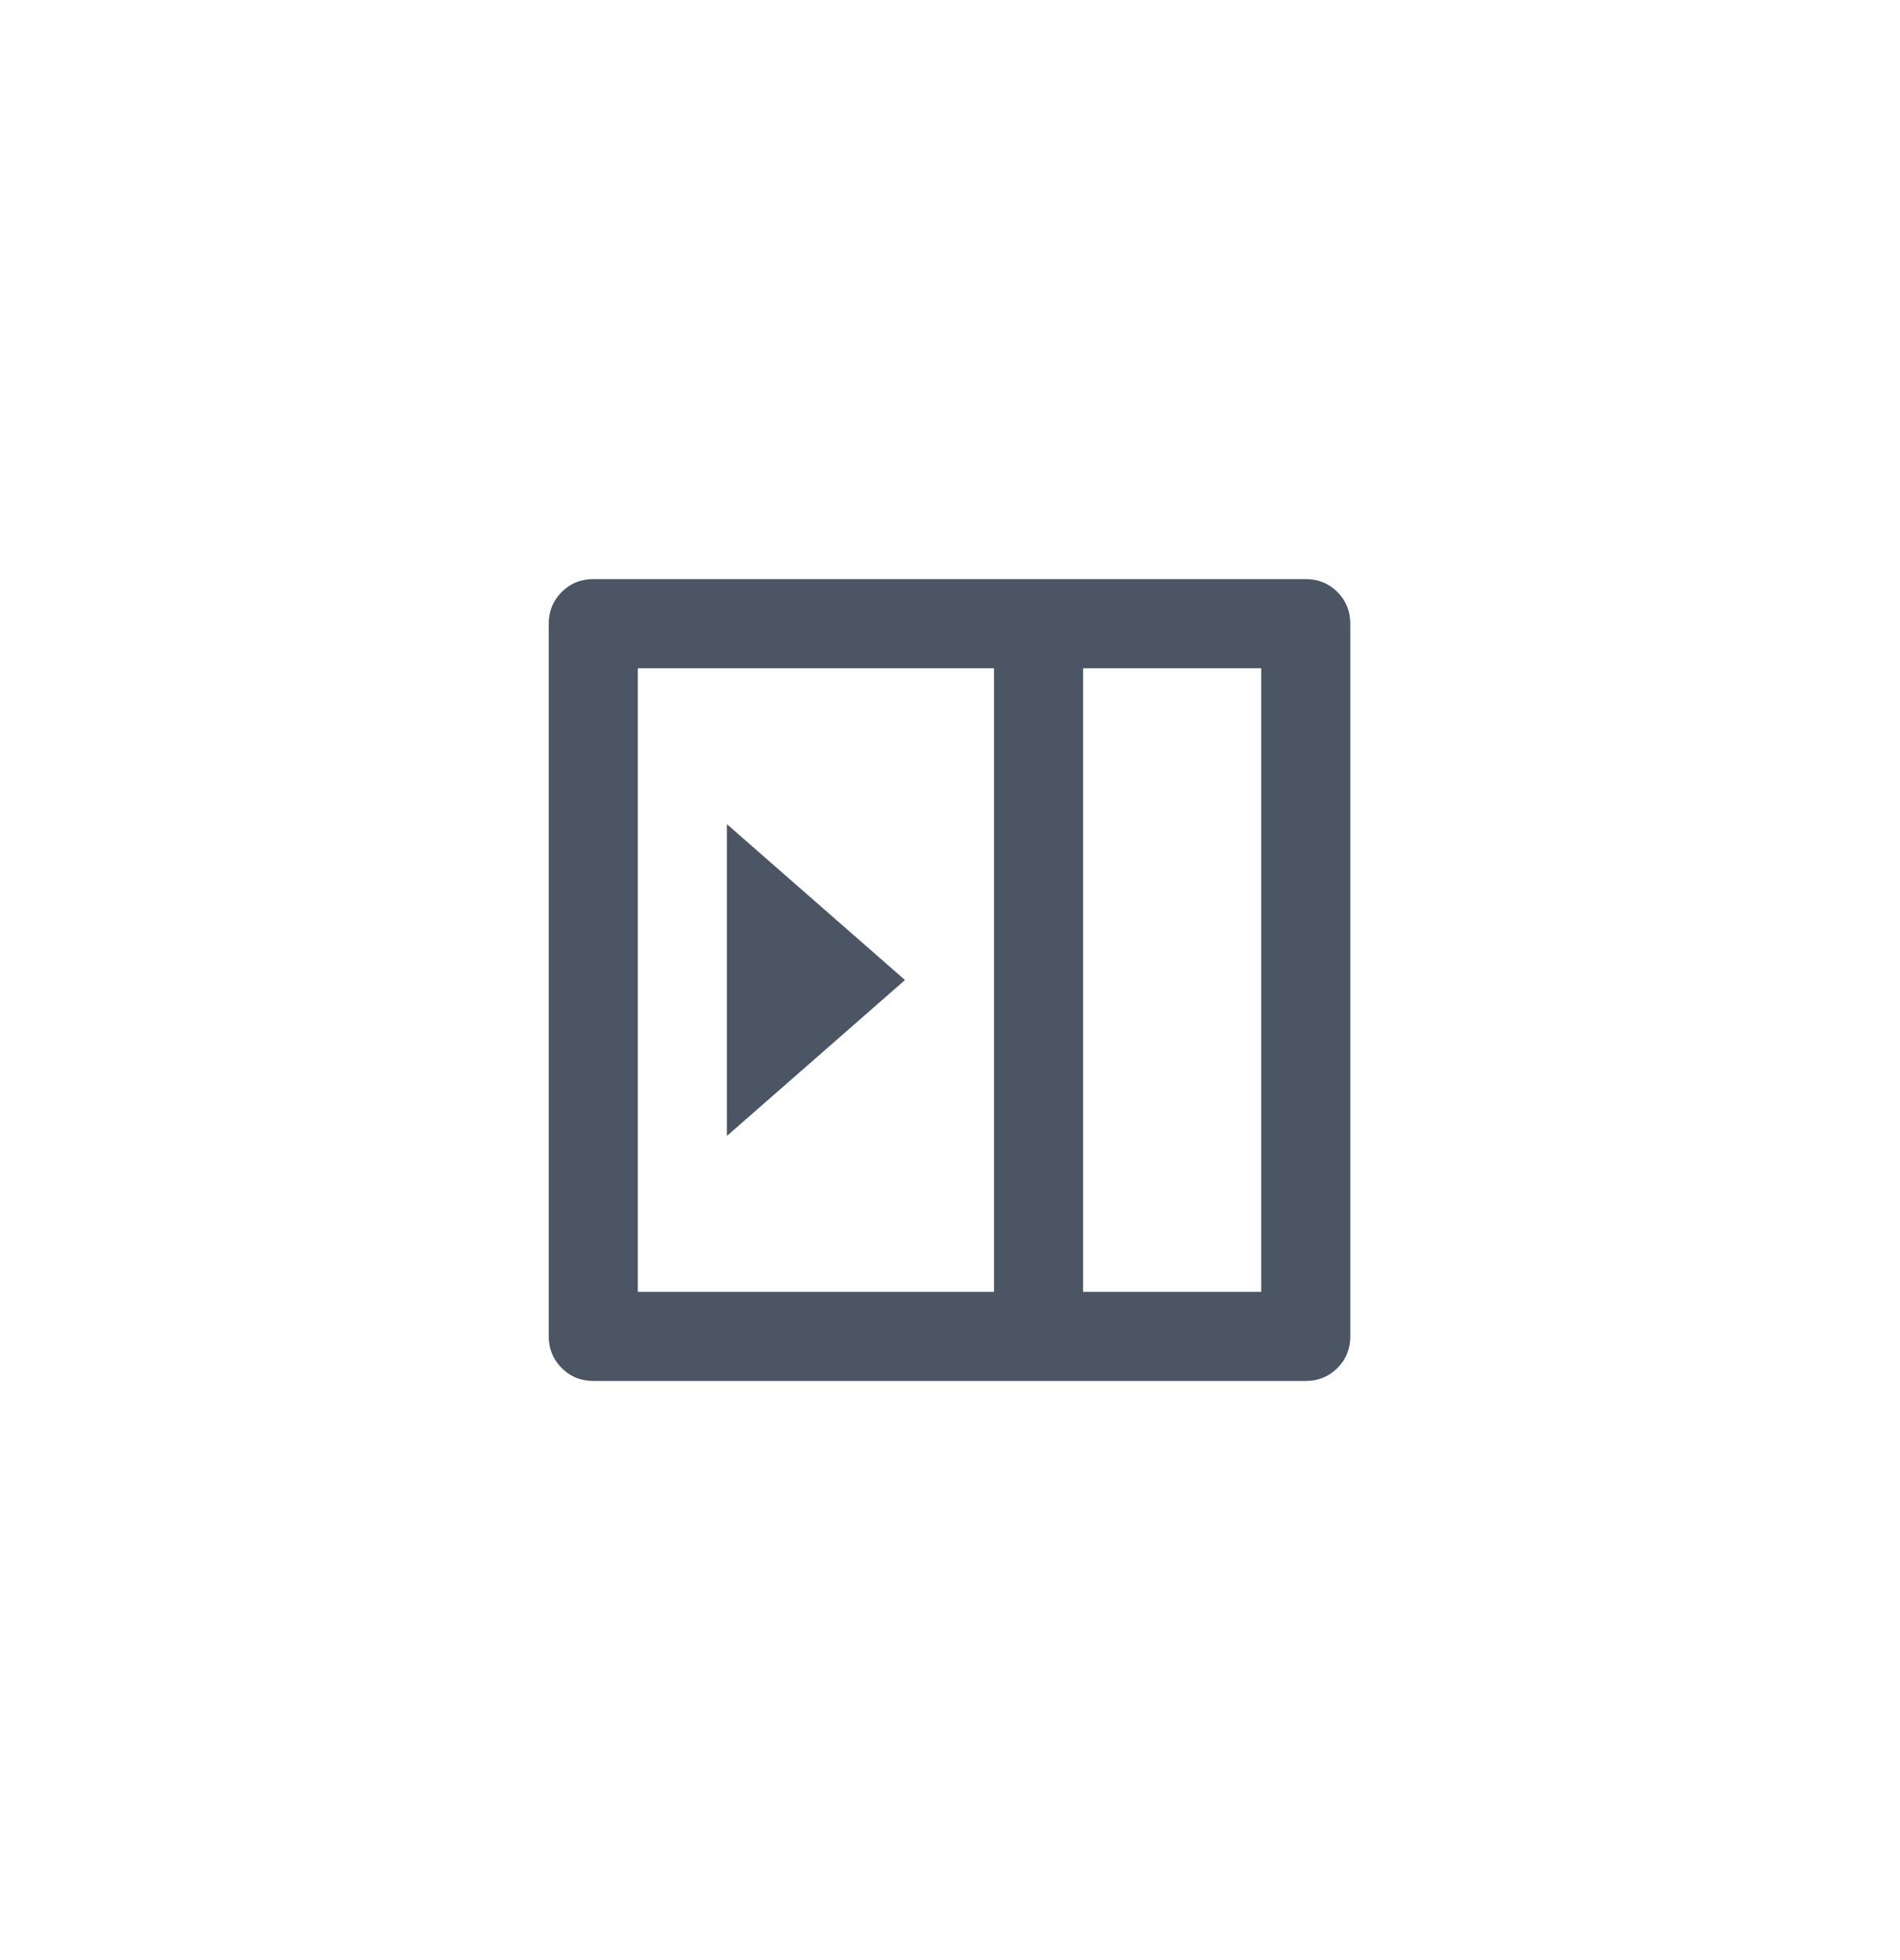 <svg width="32" height="33" viewBox="0 0 32 33" fill="none" xmlns="http://www.w3.org/2000/svg">
<path d="M10.742 11.25H16.742V21.75H10.742V11.25ZM21.242 21.75H18.242V11.25H21.242V21.75ZM9.992 9.75C9.782 9.75 9.605 9.822 9.46 9.967C9.315 10.113 9.242 10.29 9.242 10.5V22.5C9.242 22.71 9.315 22.887 9.46 23.032C9.605 23.177 9.782 23.25 9.992 23.25H21.992C22.202 23.25 22.38 23.177 22.525 23.032C22.67 22.887 22.742 22.71 22.742 22.5V10.5C22.742 10.29 22.67 10.113 22.525 9.967C22.38 9.822 22.202 9.75 21.992 9.75H9.992ZM15.242 16.5L12.242 13.875V19.125L15.242 16.5Z" fill="#4B5563"/>
</svg>
